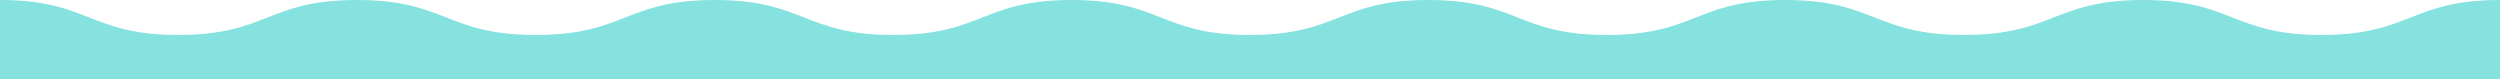 <svg width="1920" height="61" viewBox="0 0 1920 61" fill="none" xmlns="http://www.w3.org/2000/svg">
<path fill-rule="evenodd" clip-rule="evenodd" d="M136.971 26.84C102.75 26.84 85.618 20.13 68.486 13.42C51.353 6.71 34.221 0 0 0V61H274H549H823H1097H1371H1646H1920V0C1885.78 0 1868.63 6.71 1851.49 13.42C1834.34 20.13 1817.19 26.84 1782.97 26.84C1748.75 26.84 1731.62 20.13 1714.49 13.42C1697.35 6.71 1680.22 0 1646 0C1611.65 0 1594.44 6.71 1577.24 13.42C1560.03 20.13 1542.82 26.84 1508.47 26.84C1474.12 26.84 1456.93 20.13 1439.74 13.42C1422.54 6.71 1405.35 0 1371 0C1336.78 0 1319.63 6.71 1302.49 13.42C1285.34 20.13 1268.19 26.84 1233.97 26.84C1199.75 26.84 1182.62 20.13 1165.49 13.42C1148.35 6.71 1131.22 0 1097 0C1062.78 0 1045.63 6.71 1028.49 13.42C1011.34 20.13 994.192 26.84 959.971 26.84C925.75 26.84 908.618 20.13 891.485 13.42C874.353 6.71 857.221 0 823 0C788.779 0 771.632 6.71 754.485 13.42C737.339 20.13 720.192 26.84 685.971 26.84C651.75 26.84 634.618 20.13 617.485 13.42C600.353 6.71 583.221 0 549 0C514.654 0 497.445 6.71 480.235 13.42C463.026 20.13 445.817 26.84 411.471 26.84C377.125 26.84 359.93 20.13 342.735 13.42C325.541 6.71 308.346 0 274 0C239.779 0 222.632 6.71 205.486 13.42C188.339 20.13 171.192 26.84 136.971 26.84Z" fill="#85e2de"/>
</svg>
